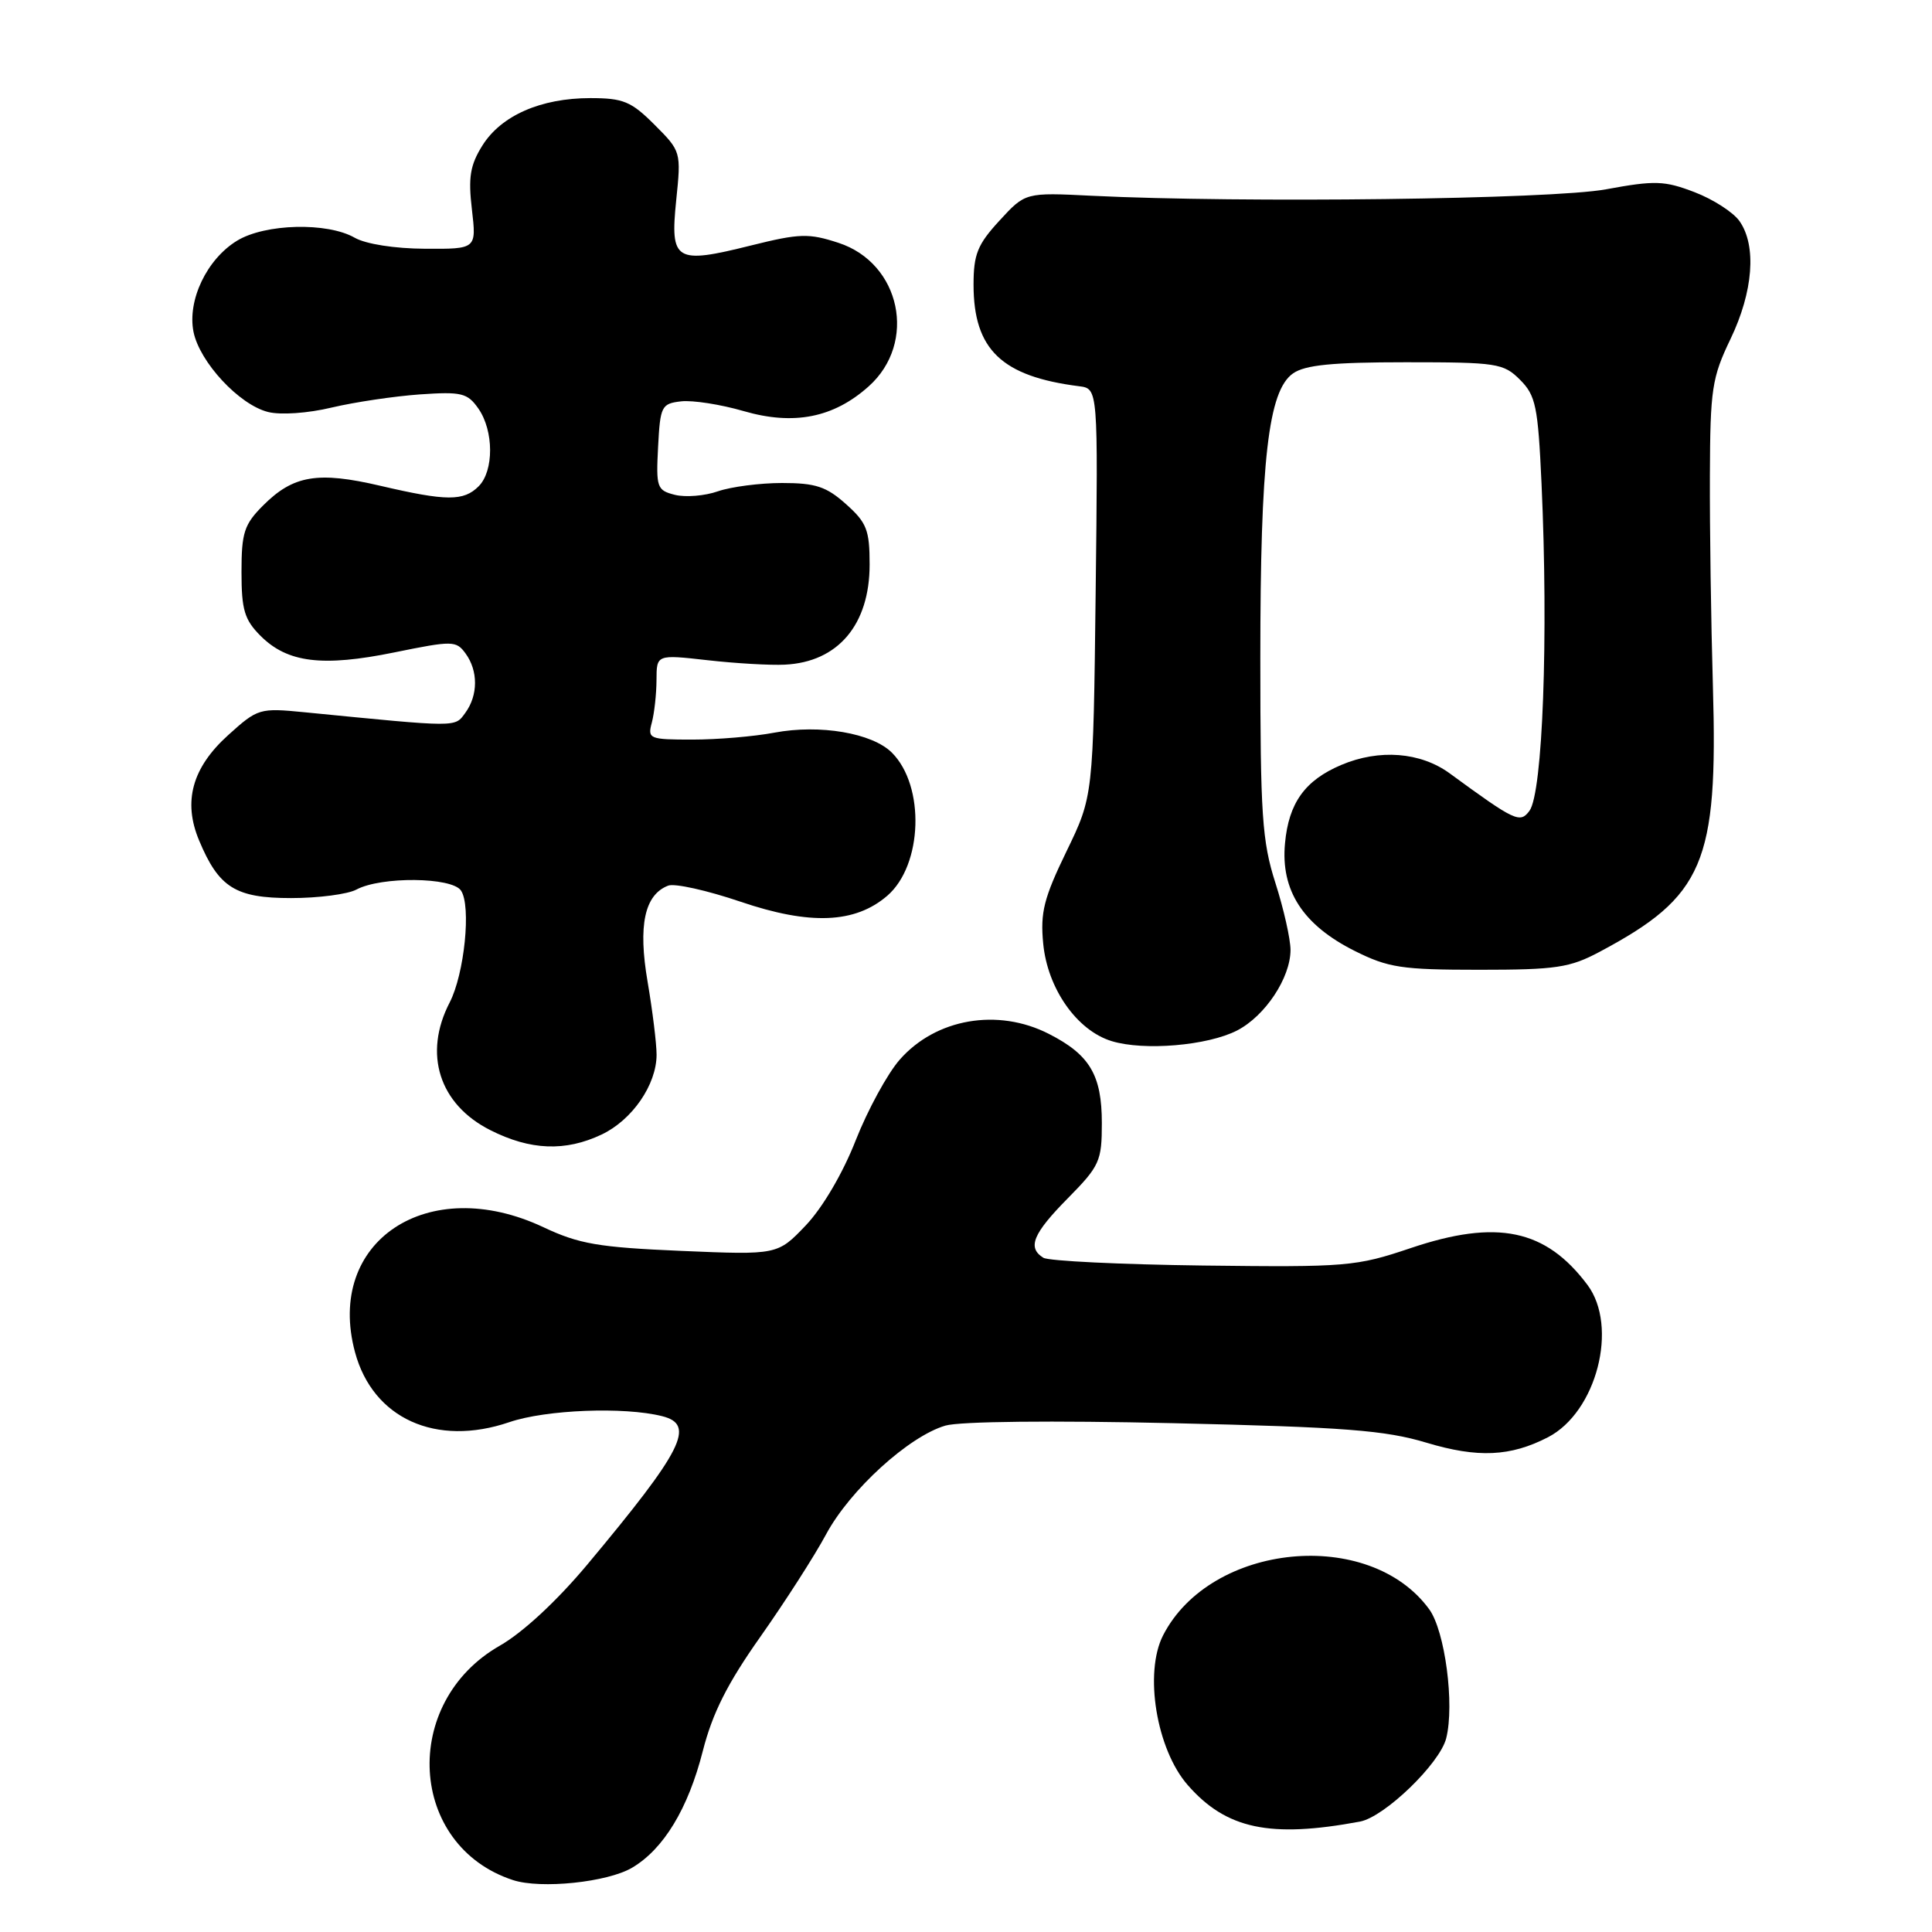<?xml version="1.0" encoding="UTF-8" standalone="no"?>
<!DOCTYPE svg PUBLIC "-//W3C//DTD SVG 1.1//EN" "http://www.w3.org/Graphics/SVG/1.1/DTD/svg11.dtd" >
<svg xmlns="http://www.w3.org/2000/svg" xmlns:xlink="http://www.w3.org/1999/xlink" version="1.1" viewBox="0 0 256 256">
 <g >
 <path fill="currentColor"
d=" M 83.76 247.48 C 87.94 245.01 91.19 239.64 93.13 232.00 C 94.41 226.99 96.38 223.07 100.76 216.87 C 104.01 212.26 107.93 206.16 109.47 203.29 C 112.63 197.42 120.42 190.32 125.27 188.90 C 127.19 188.34 139.46 188.21 155.50 188.58 C 178.16 189.10 183.55 189.52 189.00 191.16 C 195.82 193.21 200.14 193.01 205.12 190.44 C 211.55 187.11 214.48 175.80 210.35 170.26 C 204.82 162.87 198.36 161.52 186.92 165.38 C 179.67 167.82 178.49 167.92 159.42 167.69 C 148.47 167.55 138.94 167.09 138.25 166.66 C 136.10 165.32 136.85 163.48 141.50 158.77 C 145.71 154.50 146.00 153.85 146.00 148.82 C 146.00 142.45 144.40 139.75 138.97 136.99 C 132.21 133.54 124.00 134.96 119.22 140.41 C 117.60 142.25 114.98 147.06 113.39 151.09 C 111.69 155.44 109.00 160.02 106.78 162.36 C 103.03 166.29 103.03 166.29 90.27 165.75 C 79.30 165.28 76.73 164.84 72.00 162.61 C 56.72 155.41 43.08 164.46 47.04 179.17 C 49.41 187.97 57.78 191.76 67.50 188.44 C 72.34 186.79 82.70 186.38 87.74 187.65 C 92.20 188.77 90.52 192.11 77.79 207.35 C 73.78 212.14 69.29 216.31 66.23 218.06 C 53.03 225.59 54.10 244.58 67.97 249.12 C 71.67 250.33 80.50 249.41 83.76 247.48 Z  M 180.20 241.37 C 183.46 240.76 190.79 233.68 191.63 230.33 C 192.76 225.85 191.47 216.11 189.38 213.24 C 181.45 202.35 160.43 204.41 154.12 216.68 C 151.57 221.65 153.23 231.79 157.38 236.53 C 162.48 242.36 168.28 243.59 180.20 241.37 Z  M 79.72 150.33 C 83.77 148.41 86.99 143.73 87.00 139.77 C 87.00 138.27 86.46 133.91 85.81 130.09 C 84.53 122.63 85.40 118.55 88.54 117.35 C 89.39 117.02 93.70 117.98 98.12 119.48 C 107.33 122.61 113.30 122.37 117.57 118.69 C 122.26 114.64 122.60 104.15 118.18 99.73 C 115.57 97.13 108.65 95.95 102.61 97.08 C 99.93 97.59 95.04 98.00 91.75 98.00 C 86.03 98.00 85.79 97.90 86.37 95.75 C 86.70 94.51 86.98 91.98 86.99 90.11 C 87.00 86.72 87.00 86.72 93.75 87.48 C 97.46 87.90 102.07 88.17 104.00 88.07 C 111.04 87.73 115.23 82.78 115.23 74.80 C 115.23 70.23 114.85 69.25 112.10 66.80 C 109.50 64.47 108.06 64.00 103.63 64.00 C 100.70 64.00 96.87 64.50 95.13 65.10 C 93.39 65.71 90.83 65.92 89.43 65.57 C 87.05 64.97 86.92 64.61 87.20 59.22 C 87.48 53.80 87.65 53.48 90.26 53.18 C 91.78 53.01 95.50 53.59 98.53 54.47 C 105.18 56.40 110.45 55.36 115.10 51.20 C 121.57 45.42 119.36 34.88 111.11 32.18 C 107.16 30.89 105.97 30.92 99.50 32.53 C 89.48 35.03 88.78 34.61 89.60 26.55 C 90.26 20.11 90.25 20.05 86.73 16.53 C 83.64 13.44 82.59 13.00 78.22 13.00 C 71.66 13.00 66.41 15.31 63.92 19.28 C 62.29 21.89 62.03 23.50 62.53 27.75 C 63.14 33.00 63.14 33.00 56.32 32.96 C 52.30 32.94 48.47 32.34 47.00 31.50 C 43.36 29.42 35.13 29.63 31.42 31.89 C 27.41 34.33 24.81 39.78 25.64 43.97 C 26.45 47.98 31.70 53.64 35.52 54.59 C 37.17 55.01 40.81 54.76 43.96 54.00 C 47.01 53.28 52.26 52.50 55.64 52.26 C 61.16 51.88 61.94 52.07 63.39 54.14 C 65.44 57.08 65.46 62.39 63.43 64.43 C 61.43 66.43 59.18 66.42 50.40 64.37 C 42.11 62.43 38.87 62.97 34.87 66.97 C 32.35 69.49 32.00 70.58 32.00 75.79 C 32.00 80.81 32.39 82.12 34.53 84.26 C 38.09 87.82 42.72 88.39 52.24 86.45 C 59.99 84.87 60.44 84.88 61.69 86.59 C 63.37 88.89 63.36 92.12 61.66 94.45 C 60.23 96.40 60.91 96.40 40.38 94.38 C 34.39 93.79 34.16 93.86 30.23 97.41 C 25.46 101.72 24.22 106.20 26.38 111.36 C 28.99 117.61 31.20 119.00 38.57 119.00 C 42.18 119.00 46.08 118.49 47.23 117.87 C 50.51 116.12 59.87 116.21 61.08 118.00 C 62.46 120.02 61.54 129.05 59.58 132.84 C 56.06 139.64 58.19 146.33 64.97 149.75 C 70.27 152.43 74.92 152.61 79.72 150.33 Z  M 163.93 136.54 C 167.65 134.61 170.99 129.57 171.00 125.88 C 171.00 124.44 170.10 120.44 169.00 117.00 C 167.23 111.47 167.00 107.99 167.00 87.20 C 167.00 60.90 168.05 51.78 171.33 49.48 C 172.93 48.36 176.55 48.00 186.27 48.00 C 198.35 48.00 199.22 48.13 201.41 50.32 C 203.50 52.41 203.79 53.83 204.26 64.07 C 205.19 84.39 204.42 105.05 202.66 107.44 C 201.41 109.12 200.78 108.83 192.10 102.48 C 188.22 99.65 182.77 99.22 177.72 101.36 C 172.91 103.40 170.76 106.39 170.27 111.74 C 169.68 117.99 172.65 122.57 179.50 126.00 C 183.96 128.23 185.73 128.50 196.00 128.50 C 206.20 128.50 208.01 128.23 211.98 126.11 C 225.75 118.78 227.65 114.33 226.97 91.00 C 226.72 82.47 226.54 69.88 226.57 63.00 C 226.61 51.54 226.84 50.04 229.31 44.90 C 232.31 38.65 232.78 32.56 230.50 29.31 C 229.68 28.13 226.99 26.40 224.53 25.46 C 220.53 23.93 219.29 23.89 212.78 25.09 C 205.57 26.41 164.65 26.92 144.68 25.94 C 135.86 25.50 135.86 25.50 132.43 29.24 C 129.52 32.40 129.00 33.70 129.00 37.74 C 129.01 46.32 132.72 49.88 143.00 51.18 C 145.50 51.50 145.50 51.50 145.18 78.50 C 144.86 105.50 144.86 105.50 141.31 112.82 C 138.32 118.99 137.83 120.90 138.23 125.03 C 138.80 130.99 142.69 136.54 147.29 137.95 C 151.58 139.27 160.03 138.55 163.93 136.54 Z "/>
</g>
</svg>